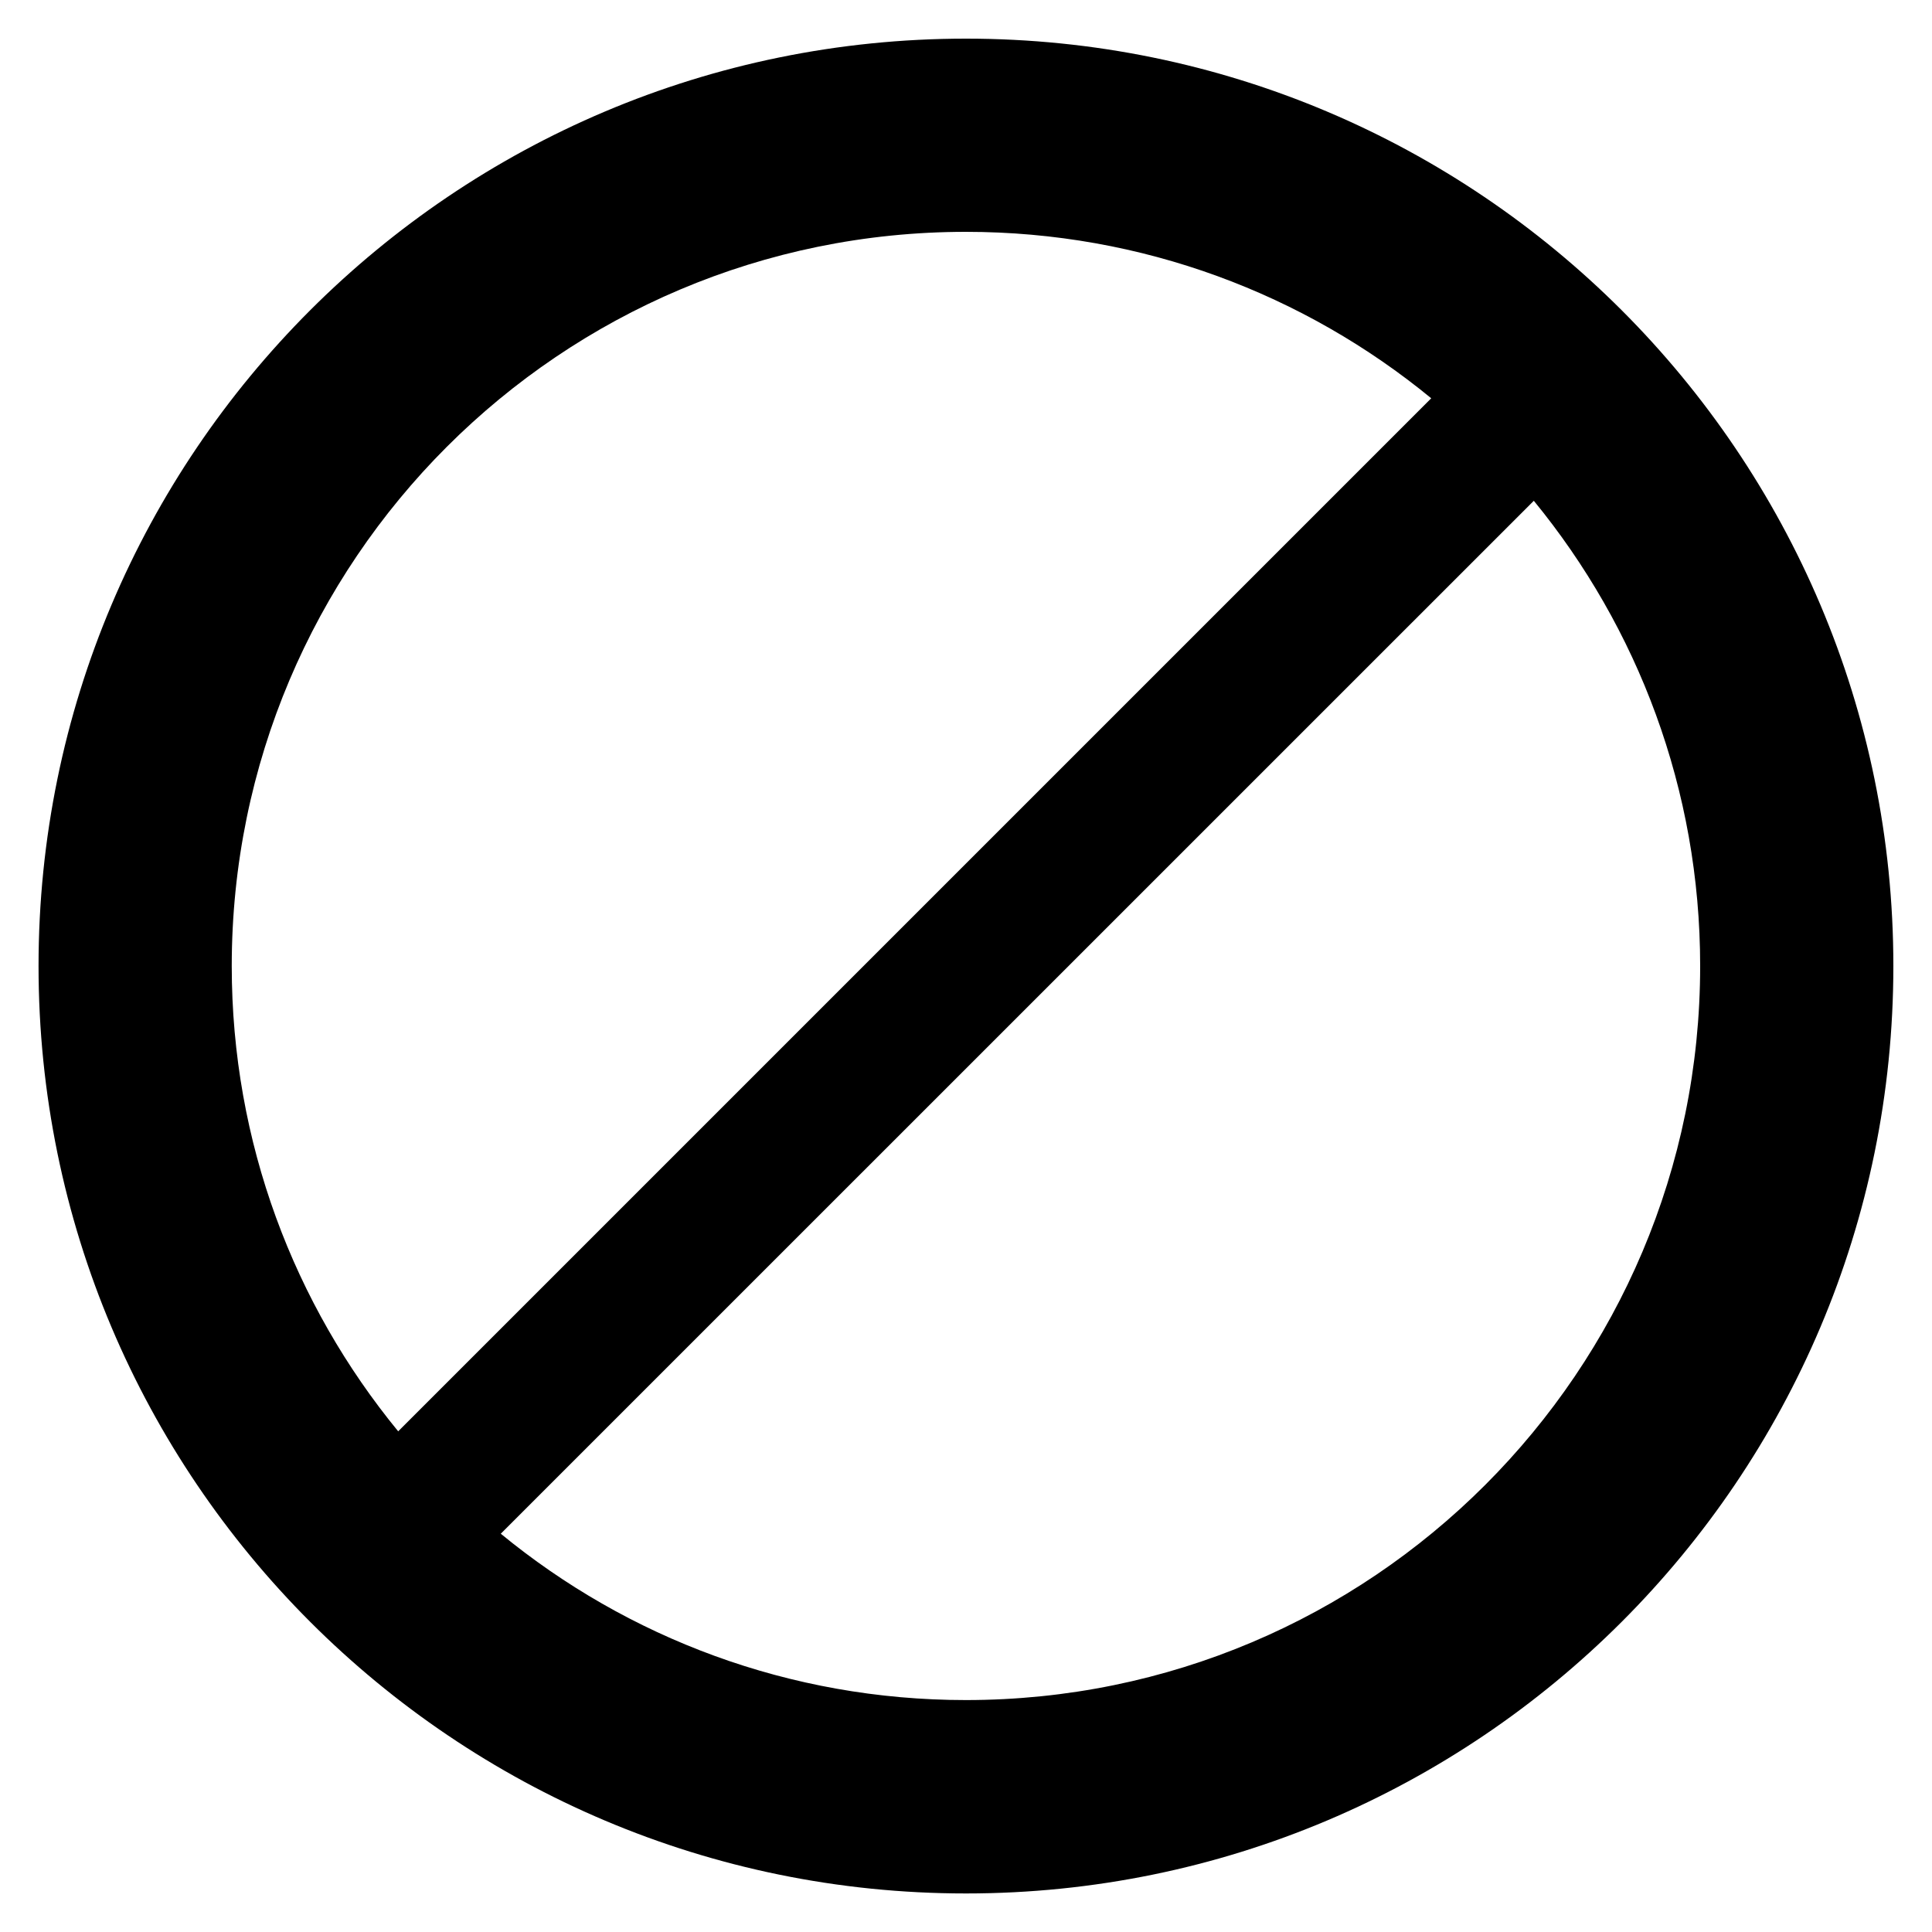 <svg version="1.1" xmlns="http://www.w3.org/2000/svg" viewBox="0 0 20 20">
<path d="M10,0.4c-5.303,0-9.601,4.298-9.601,9.6c0,5.303,4.298,9.601,9.601,9.601c5.301,0,9.6-4.298,9.6-9.601 C19.6,4.698,15.301,0.4,10,0.4z M2.399,10c0-4.197,3.402-7.6,7.6-7.6c1.829,0,3.506,0.647,4.817,1.723L4.122,14.817 C3.046,13.505,2.399,11.829,2.399,10z M9.999,17.599c-1.828,0-3.505-0.646-4.815-1.722L15.878,5.184 C16.953,6.496,17.6,8.171,17.6,10C17.6,14.197,14.196,17.599,9.999,17.599z"/>
</svg>
